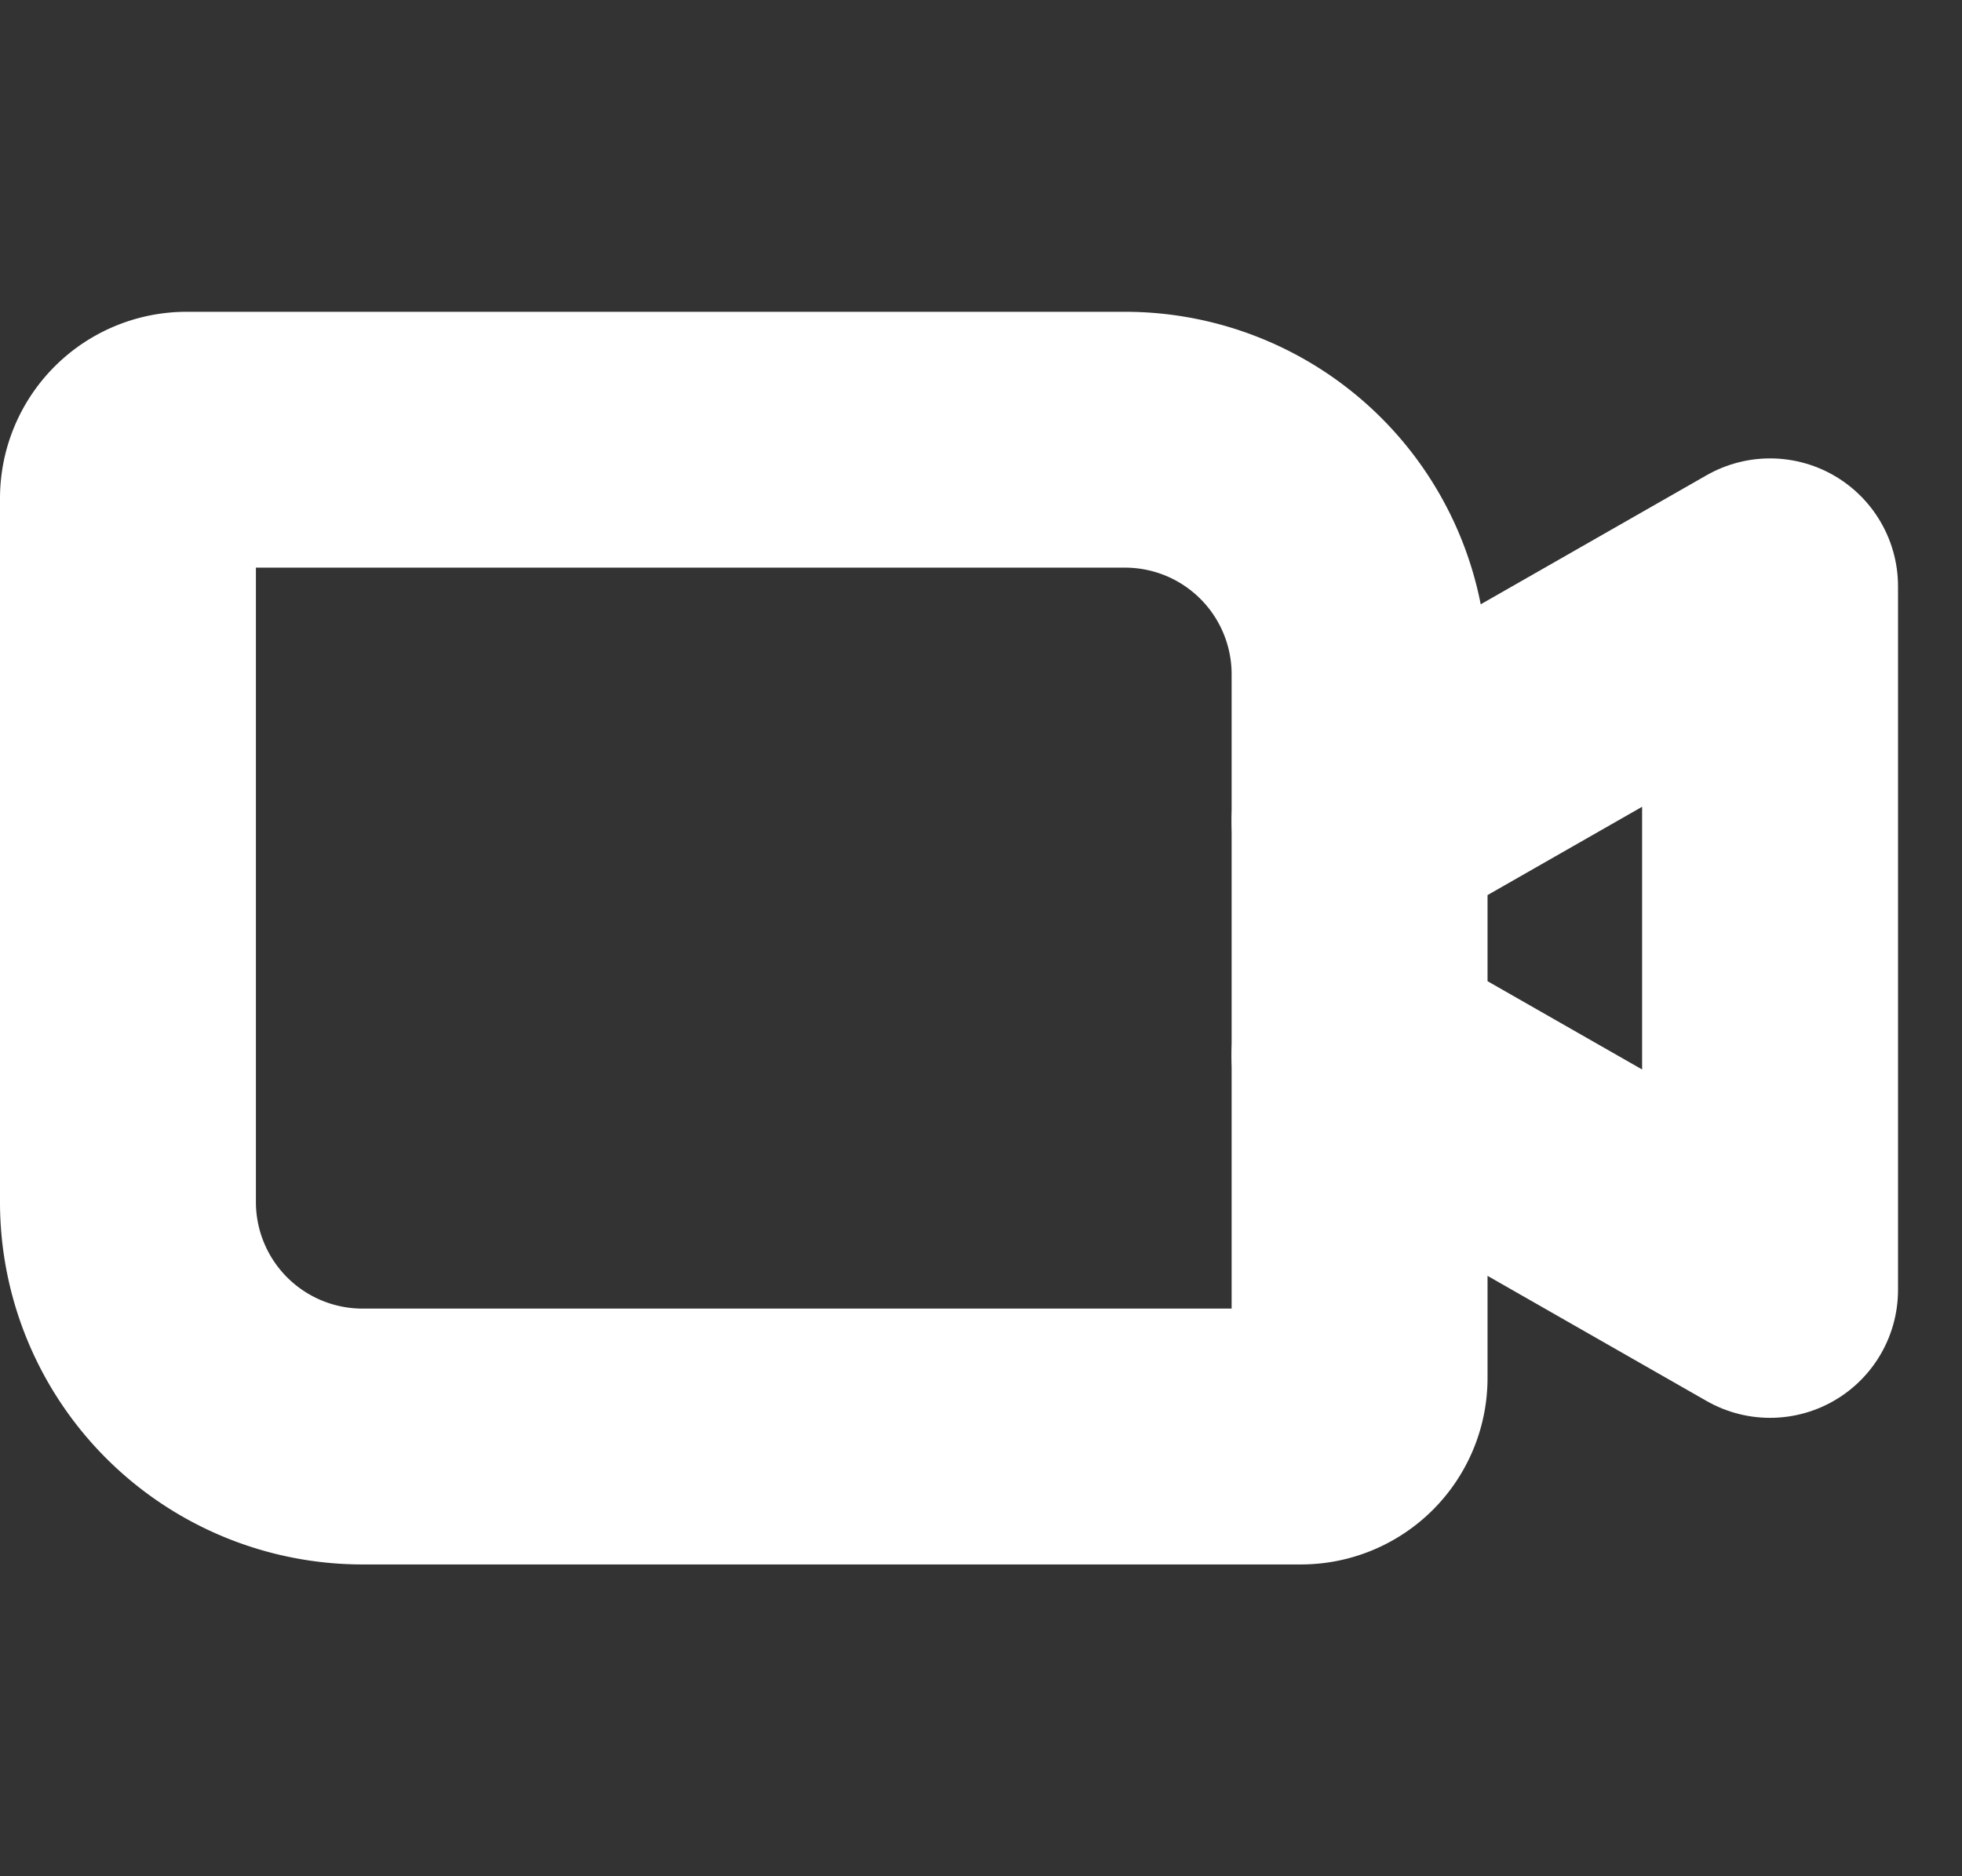 <svg width="23" height="22" viewBox="0 0 23 22" fill="none" xmlns="http://www.w3.org/2000/svg">
    <rect x="0" y="0" width="23" height="22" fill="#333333" stroke="none"/>
    <path d="M2.188 5.156h11a2.75 2.75 0 0 1 2.75 2.75v8.25a.687.687 0 0 1-.688.688h-11a2.75 2.75 0 0 1-2.75-2.75v-8.25a.688.688 0 0 1 .688-.688v0z" stroke="#fff" stroke-width="3" stroke-linecap="round" stroke-linejoin="round"/>
    <path d="m15.938 9.625 4.812-2.75v8.25l-4.813-2.75" stroke="#fff" stroke-width="3" stroke-linecap="round" stroke-linejoin="round"/>
</svg>
